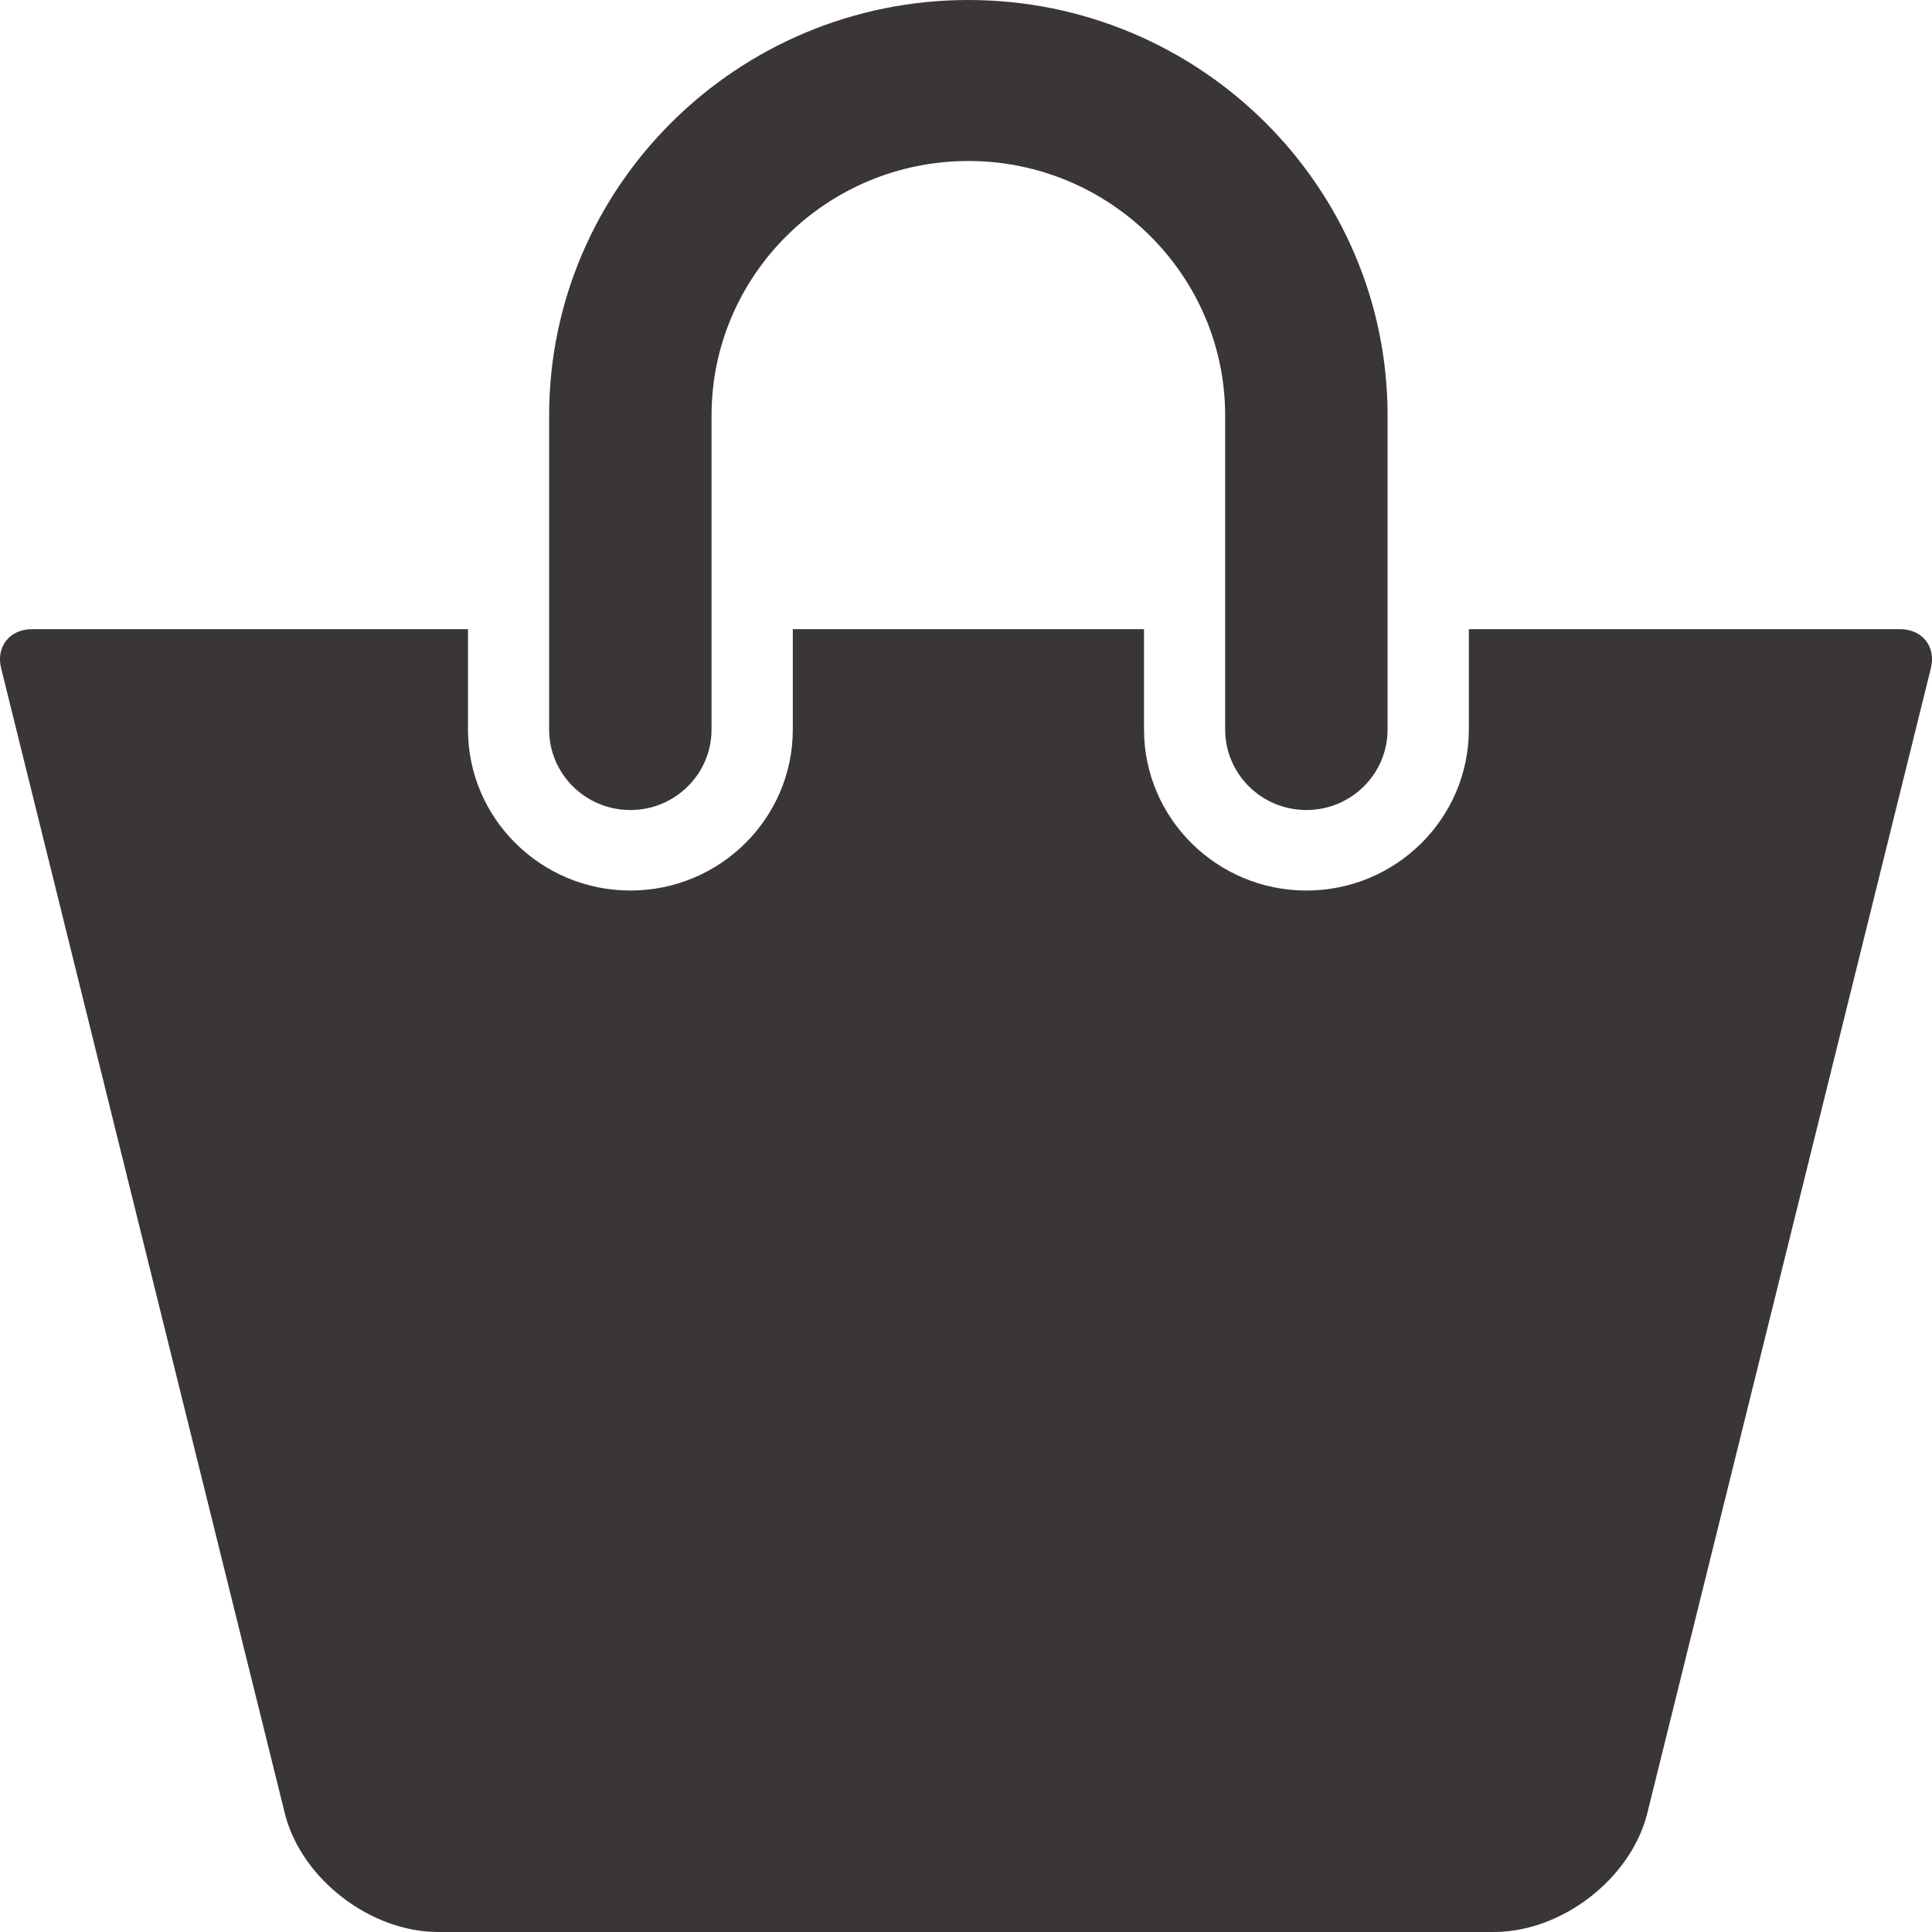 <svg width="48" height="48" viewBox="0 0 48 48" fill="none" xmlns="http://www.w3.org/2000/svg">
<path d="M15.661 20.125C16.774 20.125 17.678 19.229 17.678 18.125V10.325C17.678 6.838 20.54 4 24.058 4C27.576 4 30.439 6.838 30.439 10.325V18.125C30.439 19.229 31.342 20.125 32.457 20.125C33.57 20.125 34.474 19.229 34.474 18.125V10.325C34.475 4.632 29.802 0 24.058 0C18.316 0 13.643 4.632 13.643 10.325V18.125C13.643 19.229 14.547 20.125 15.661 20.125Z" fill="#3A3636"/>
<path d="M47.203 15.631H36.493V18.125C36.493 20.331 34.683 22.125 32.458 22.125C30.233 22.125 28.423 20.331 28.423 18.125V15.631H19.697V18.125C19.697 20.331 17.887 22.125 15.662 22.125C13.437 22.125 11.627 20.331 11.627 18.125V15.631H0.797C0.24 15.631 -0.104 16.066 0.028 16.602L7.088 45.099C7.514 46.701 9.215 48 10.885 48H37.115C38.787 48 40.486 46.701 40.914 45.099L47.972 16.602C48.104 16.065 47.761 15.631 47.203 15.631Z" fill="#3A3636"/>
</svg>

